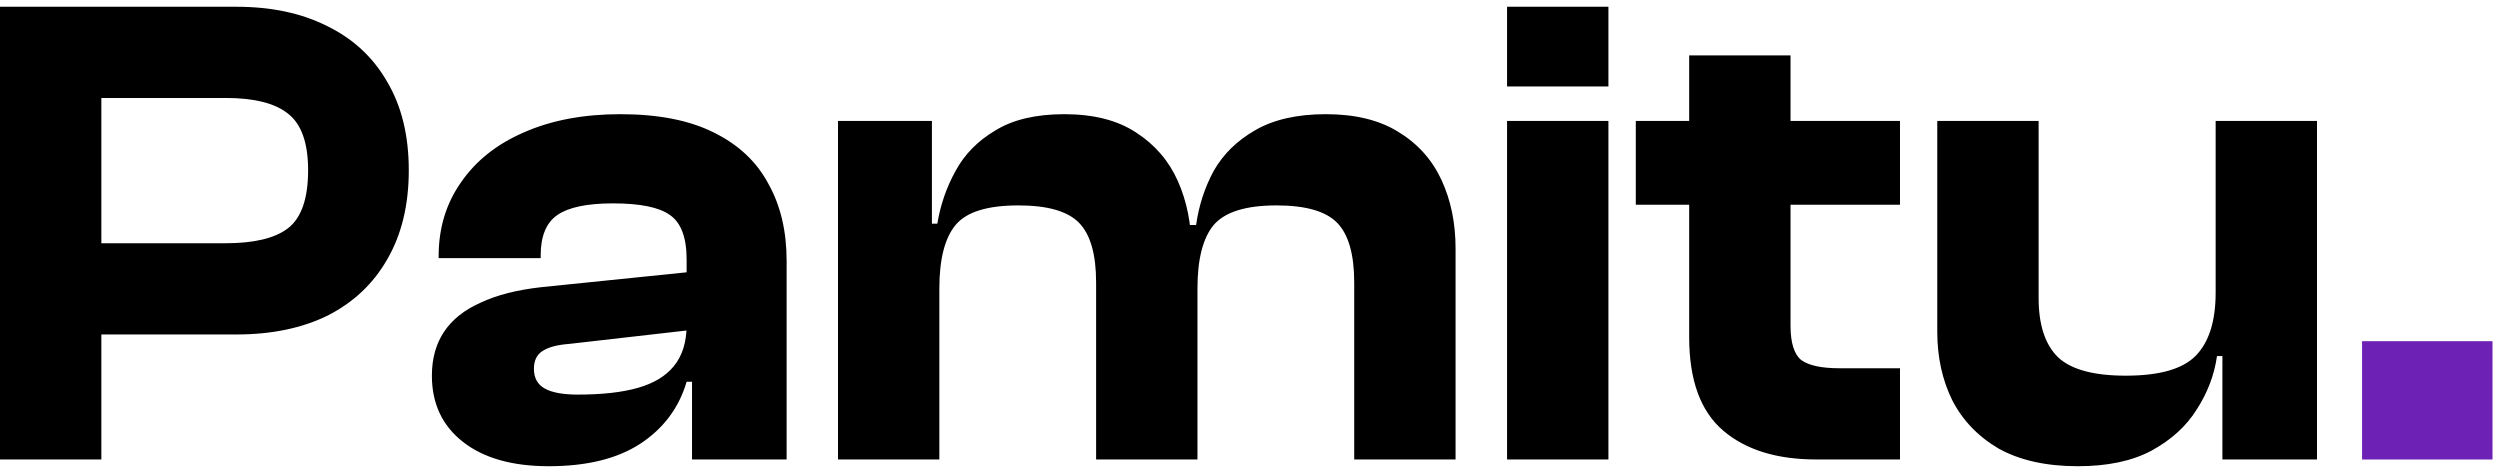<svg width="185" height="35" viewBox="0 0 185 35" fill="none" xmlns="http://www.w3.org/2000/svg">
<path d="M17.5 24.75H2.6V18H16.7C18.8 18 20.333 17.633 21.3 16.9C22.3 16.133 22.8 14.7 22.8 12.6C22.8 10.567 22.3 9.167 21.3 8.4C20.333 7.633 18.8 7.25 16.7 7.25H2.6V0.5H17.5C20.1 0.5 22.35 0.983 24.25 1.95C26.15 2.883 27.617 4.25 28.65 6.05C29.717 7.85 30.25 10.033 30.25 12.6C30.25 15.167 29.717 17.367 28.65 19.2C27.617 21 26.15 22.383 24.25 23.35C22.35 24.283 20.1 24.75 17.5 24.75ZM7.5 34H1.41561e-07V0.5H7.5V34ZM58.21 34H51.21V28.05L50.81 27.95V19.2C50.81 17.567 50.394 16.467 49.56 15.9C48.76 15.333 47.36 15.05 45.36 15.05C43.46 15.05 42.093 15.333 41.26 15.9C40.427 16.467 40.01 17.467 40.01 18.9V19.1H32.46V18.95C32.46 16.883 33.01 15.067 34.11 13.5C35.21 11.9 36.76 10.667 38.76 9.8C40.794 8.9 43.177 8.45 45.91 8.45C48.71 8.45 51.01 8.9 52.81 9.8C54.644 10.7 55.993 11.967 56.86 13.6C57.76 15.2 58.21 17.1 58.21 19.3V34ZM40.61 34.5C37.91 34.5 35.794 33.9 34.26 32.7C32.727 31.5 31.96 29.867 31.96 27.8C31.96 26.533 32.26 25.45 32.86 24.55C33.46 23.65 34.36 22.933 35.56 22.4C36.76 21.833 38.26 21.45 40.06 21.25L51.31 20.1V24.4L42.11 25.45C41.21 25.517 40.544 25.7 40.11 26C39.71 26.267 39.51 26.7 39.51 27.3C39.51 27.967 39.777 28.45 40.31 28.75C40.843 29.05 41.66 29.2 42.76 29.2C44.56 29.2 46.044 29.033 47.21 28.7C48.377 28.367 49.26 27.833 49.86 27.1C50.493 26.333 50.81 25.317 50.81 24.05L51.51 24V28.25H50.81C50.243 30.183 49.093 31.717 47.36 32.85C45.66 33.95 43.41 34.5 40.61 34.5ZM107.712 34H100.212V20.9C100.212 18.833 99.795 17.367 98.962 16.5C98.128 15.633 96.628 15.2 94.462 15.2C92.195 15.2 90.645 15.683 89.812 16.65C89.012 17.617 88.612 19.183 88.612 21.35H87.662L87.062 16.65H88.512C88.712 15.217 89.145 13.883 89.812 12.65C90.512 11.417 91.528 10.417 92.862 9.65C94.228 8.85 95.978 8.45 98.112 8.45C100.278 8.45 102.062 8.883 103.462 9.75C104.895 10.617 105.962 11.8 106.662 13.3C107.362 14.8 107.712 16.5 107.712 18.4V34ZM69.512 34H62.012V8.95H68.962V16.75L69.512 17V34ZM88.612 34H81.112V20.9C81.112 18.833 80.695 17.367 79.862 16.5C79.028 15.633 77.528 15.2 75.362 15.2C73.062 15.2 71.512 15.683 70.712 16.65C69.912 17.617 69.512 19.183 69.512 21.35H68.562L68.012 16.55H69.362C69.595 15.15 70.045 13.85 70.712 12.65C71.378 11.417 72.362 10.417 73.662 9.65C74.962 8.85 76.662 8.45 78.762 8.45C80.928 8.45 82.695 8.9 84.062 9.8C85.462 10.7 86.495 11.9 87.162 13.4C87.828 14.9 88.162 16.567 88.162 18.4H88.612V34ZM119.023 34H111.523V8.95H119.023V34ZM119.023 6.4H111.523V0.5H119.023V6.4ZM140.599 34H134.399C131.466 34 129.166 33.283 127.499 31.85C125.833 30.417 124.999 28.117 124.999 24.95V4.1H132.499V24.1C132.499 25.367 132.766 26.217 133.299 26.65C133.866 27.05 134.799 27.25 136.099 27.25H140.599V34ZM140.599 15.15H121.049V8.95H140.599V15.15ZM153.758 34.5C151.425 34.5 149.475 34.067 147.908 33.2C146.375 32.3 145.225 31.1 144.458 29.6C143.725 28.1 143.358 26.417 143.358 24.55V8.95H150.858V22.05C150.858 24.05 151.342 25.517 152.308 26.45C153.275 27.35 154.942 27.8 157.308 27.8C159.775 27.8 161.492 27.317 162.458 26.35C163.458 25.35 163.958 23.783 163.958 21.65L164.908 21.6L165.458 26.35H164.058C163.858 27.75 163.358 29.067 162.558 30.3C161.792 31.533 160.675 32.55 159.208 33.35C157.775 34.117 155.958 34.5 153.758 34.5ZM171.458 34H164.458V26.25L163.958 26V8.95H171.458V34Z" fill="black"/>
<path d="M184.443 34H174.793V25.25H184.443V34Z" fill="#8A2BE2"/>
<path d="M184.443 34H174.793V25.25H184.443V34Z" fill="black" fill-opacity="0.2"/>
</svg>
